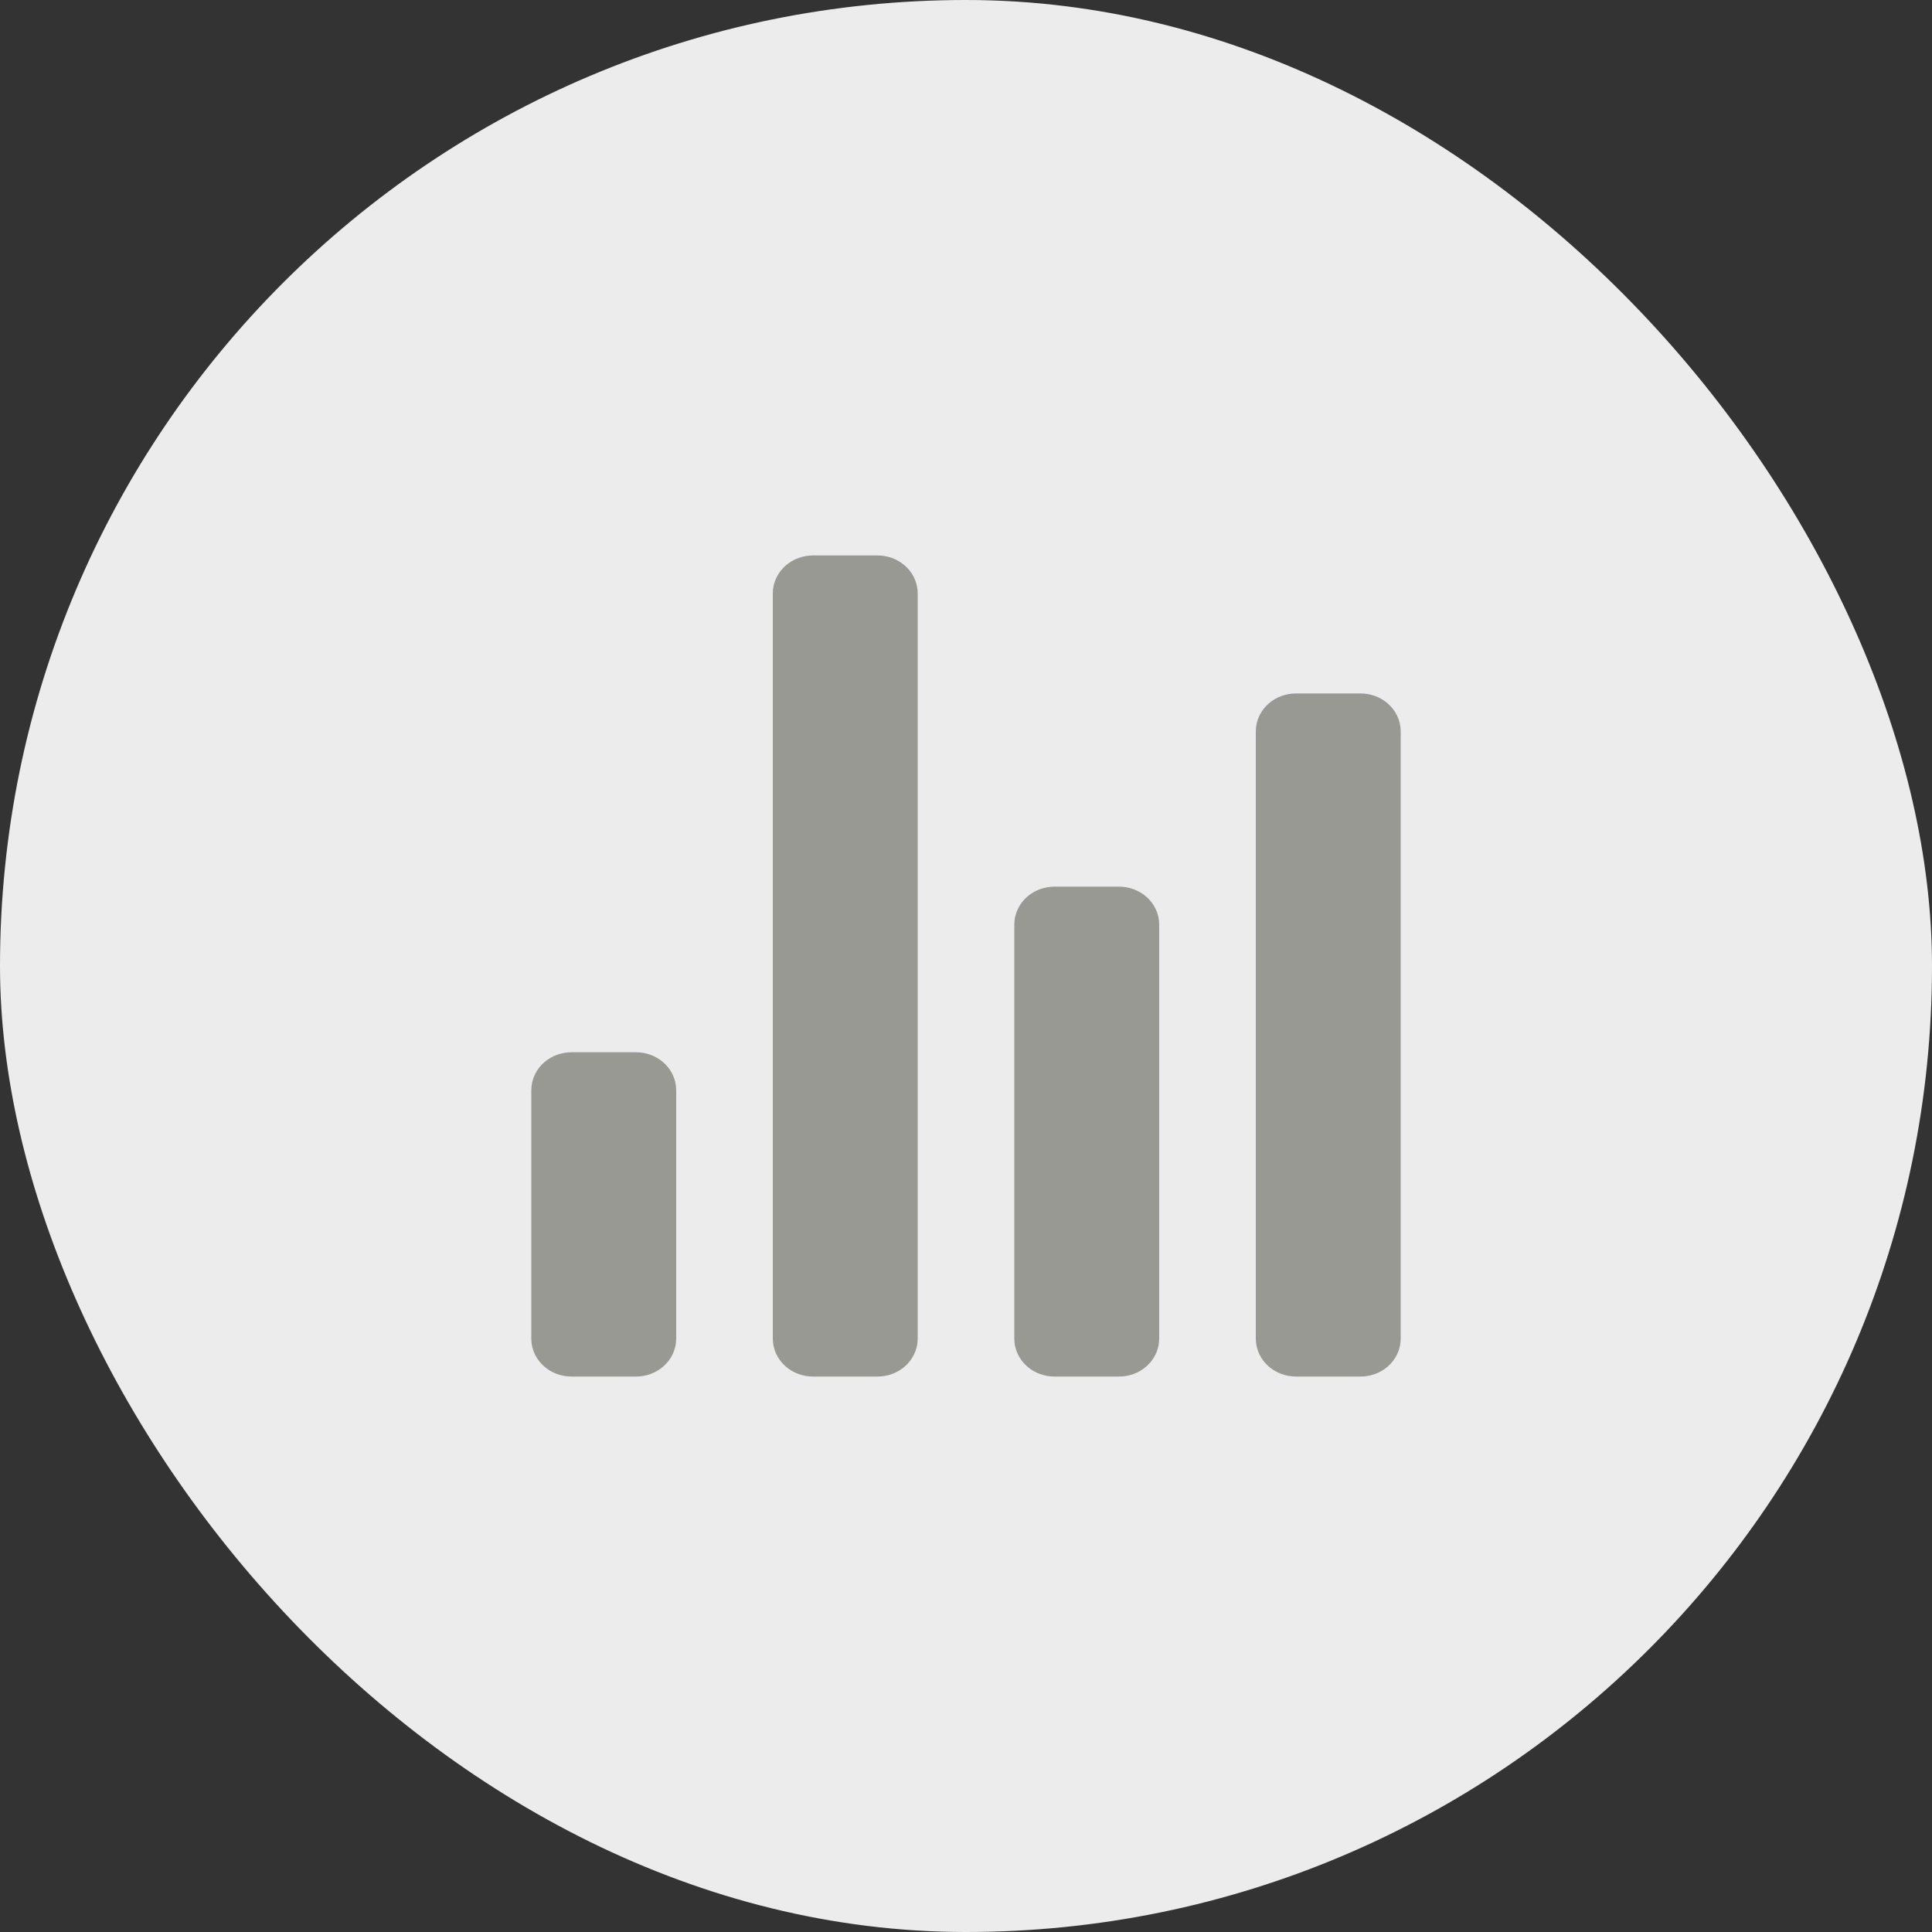 <svg width="40" height="40" viewBox="0 0 40 40" fill="none" xmlns="http://www.w3.org/2000/svg">
<rect x="0" y="0" width="40" height="40" fill="#333333" stroke="none"/>
<rect width="40" height="40" rx="20" fill="#ECECED"/>
<path d="M13.167 22.286H11.833C11.649 22.286 11.5 22.414 11.5 22.572V27.714C11.5 27.872 11.649 28 11.833 28H13.167C13.351 28 13.5 27.872 13.5 27.714V22.572C13.5 22.414 13.351 22.286 13.167 22.286Z" fill="#979992" stroke="#979992" stroke-linecap="round" stroke-linejoin="round"/>
<path d="M18.167 12H16.833C16.649 12 16.5 12.128 16.5 12.286V27.714C16.5 27.872 16.649 28 16.833 28H18.167C18.351 28 18.5 27.872 18.5 27.714V12.286C18.5 12.128 18.351 12 18.167 12Z" fill="#979992" stroke="#979992" stroke-linecap="round" stroke-linejoin="round"/>
<path d="M23.167 18.857H21.833C21.649 18.857 21.5 18.985 21.5 19.143V27.714C21.5 27.872 21.649 28 21.833 28H23.167C23.351 28 23.5 27.872 23.5 27.714V19.143C23.5 18.985 23.351 18.857 23.167 18.857Z" fill="#979992" stroke="#979992" stroke-linecap="round" stroke-linejoin="round"/>
<path d="M28.167 14.857H26.833C26.649 14.857 26.5 14.985 26.5 15.143V27.714C26.5 27.872 26.649 28 26.833 28H28.167C28.351 28 28.5 27.872 28.5 27.714V15.143C28.5 14.985 28.351 14.857 28.167 14.857Z" fill="#979992" stroke="#979992" stroke-linecap="round" stroke-linejoin="round"/>
</svg>

